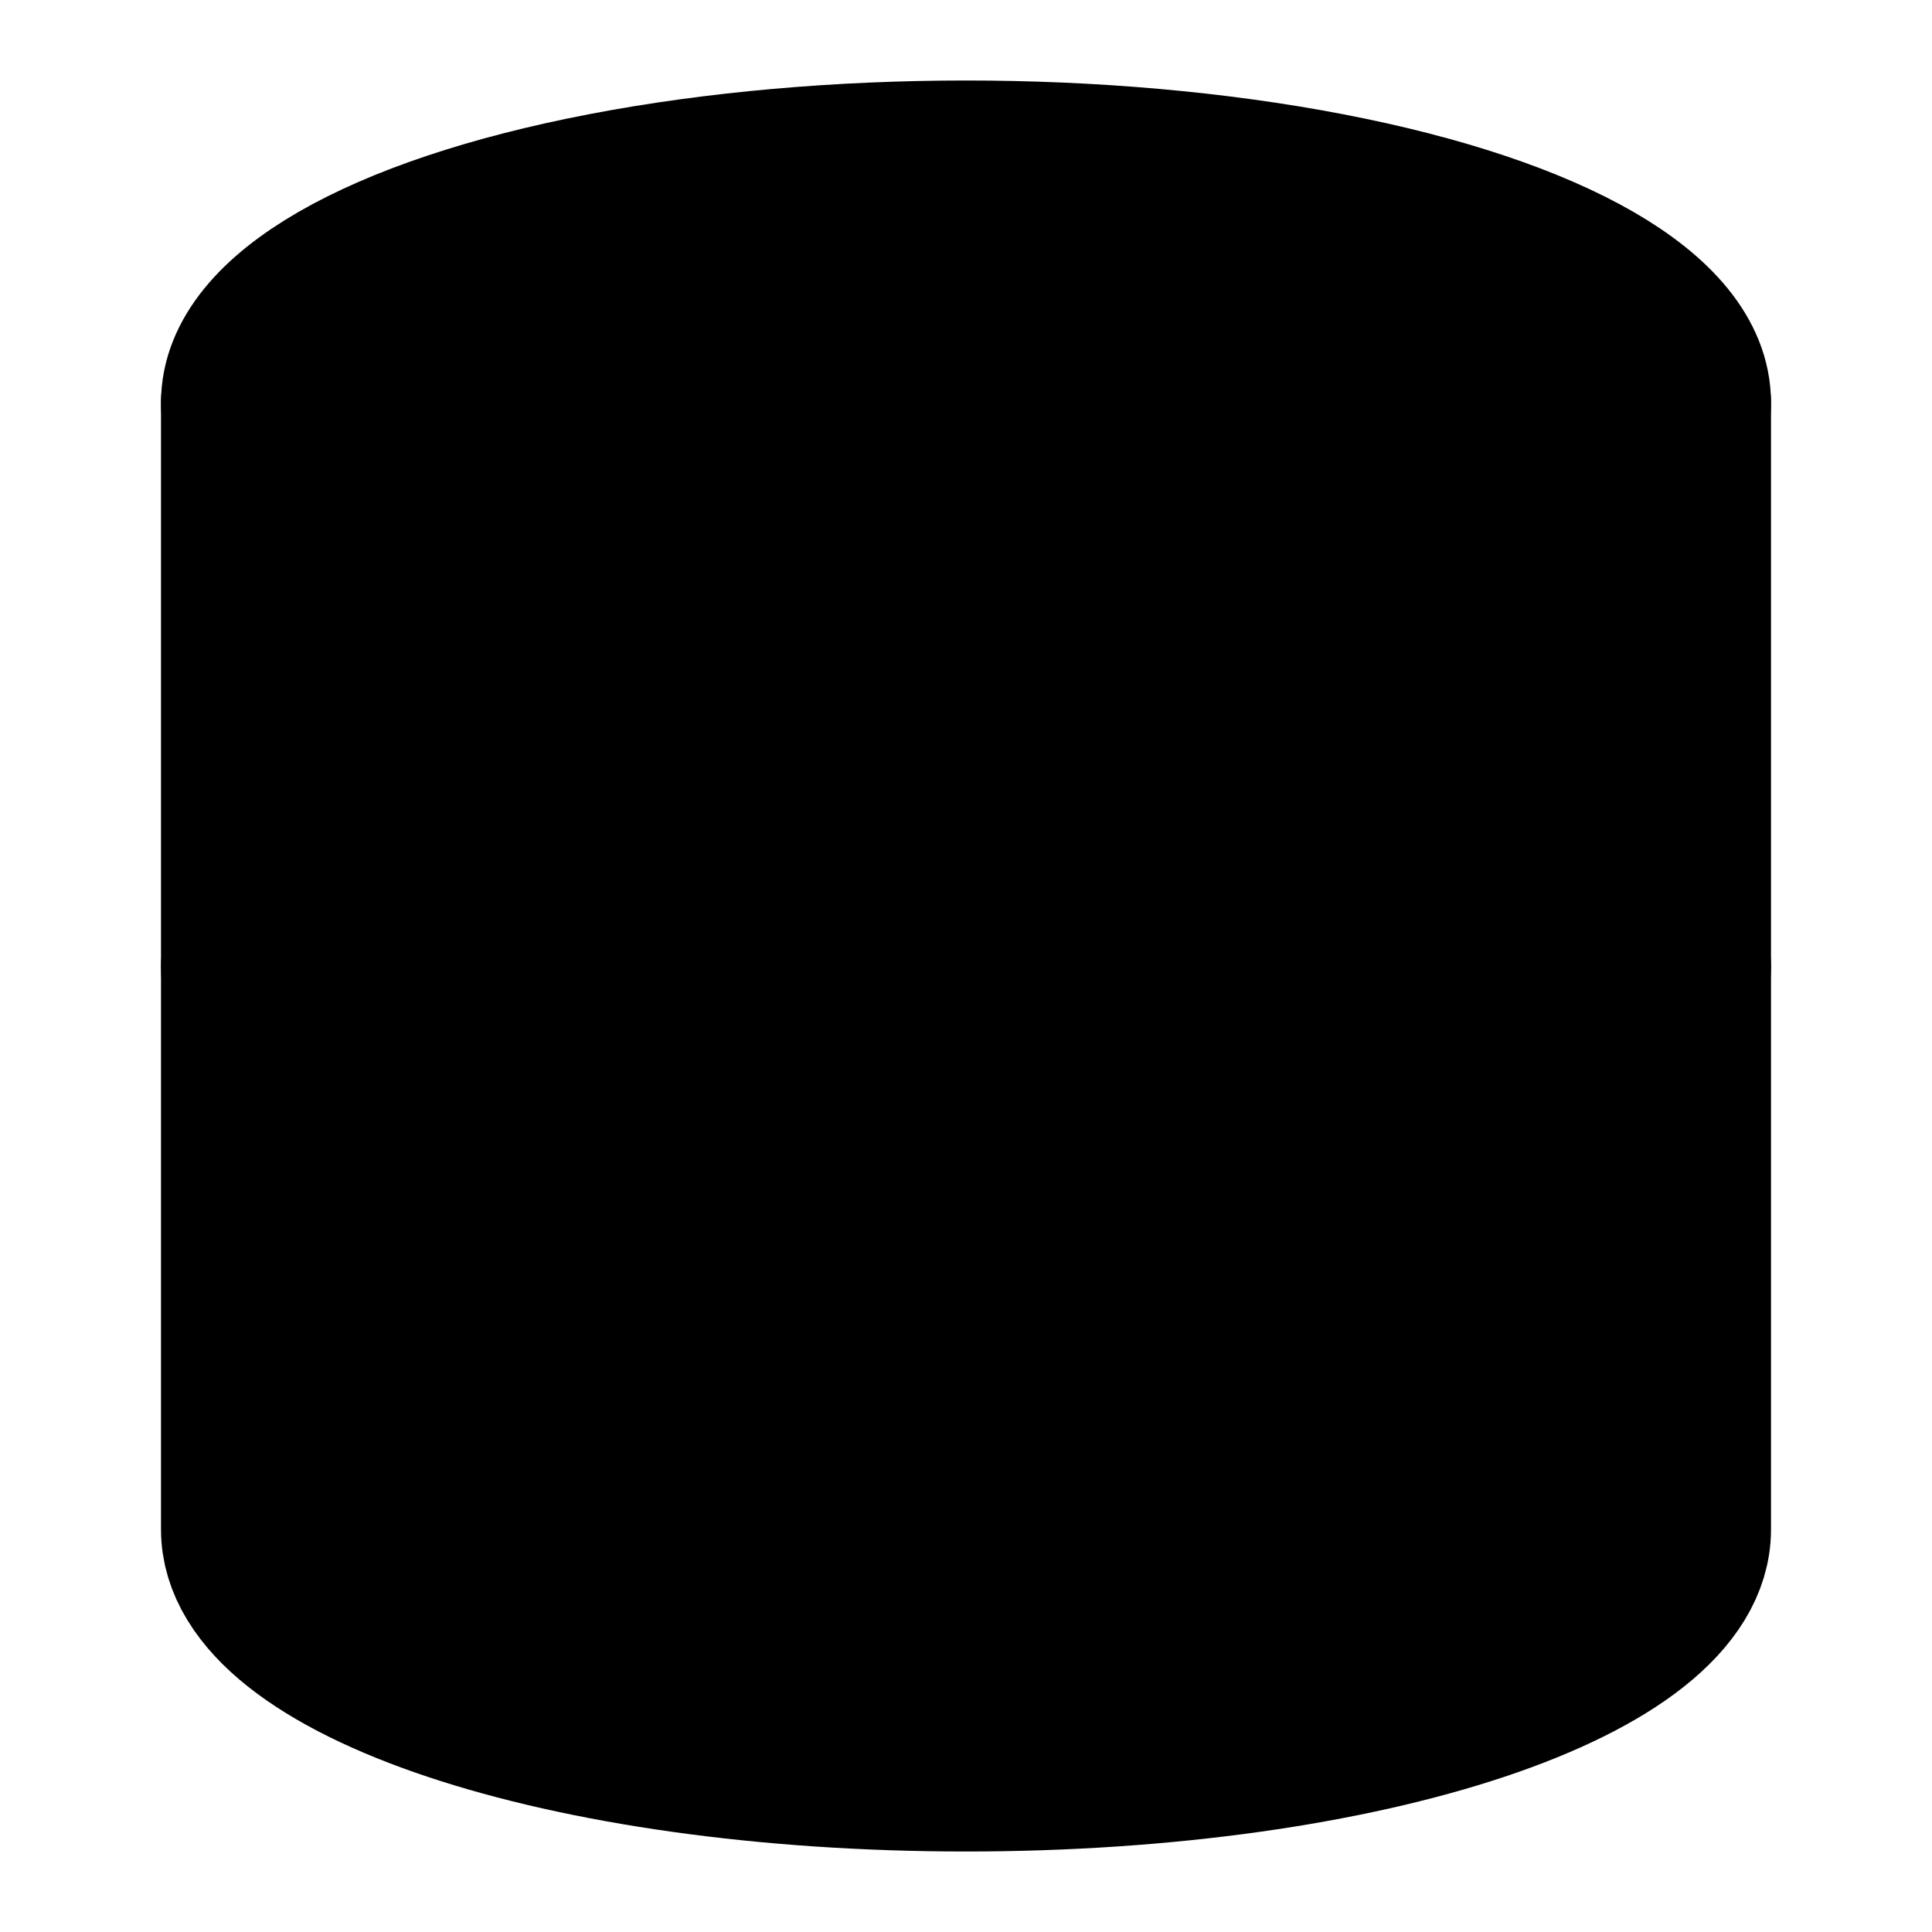 <svg xmlns="http://www.w3.org/2000/svg" width="1.5em" height="1.5em">
  <g id="tuiIconDatabaseLarge" xmlns="http://www.w3.org/2000/svg">
    <svg x="50%" y="50%" width="1.5em" height="1.5em" overflow="visible" viewBox="0 0 24 24">
      <svg x="-12" y="-12">
        <svg
                    xmlns="http://www.w3.org/2000/svg"
                    width="24"
                    height="24"
                    viewBox="0 0 24 24"
                    stroke="currentColor"
                    stroke-width="2"
                    stroke-linecap="round"
                    stroke-linejoin="round"
                >
          <ellipse cx="12" cy="5" rx="9" ry="3" />
          <path d="M21 12c0 1.66-4 3-9 3s-9-1.34-9-3" />
          <path d="M3 5v14c0 1.66 4 3 9 3s9-1.34 9-3V5" />
        </svg>
      </svg>
    </svg>
  </g>
</svg>
